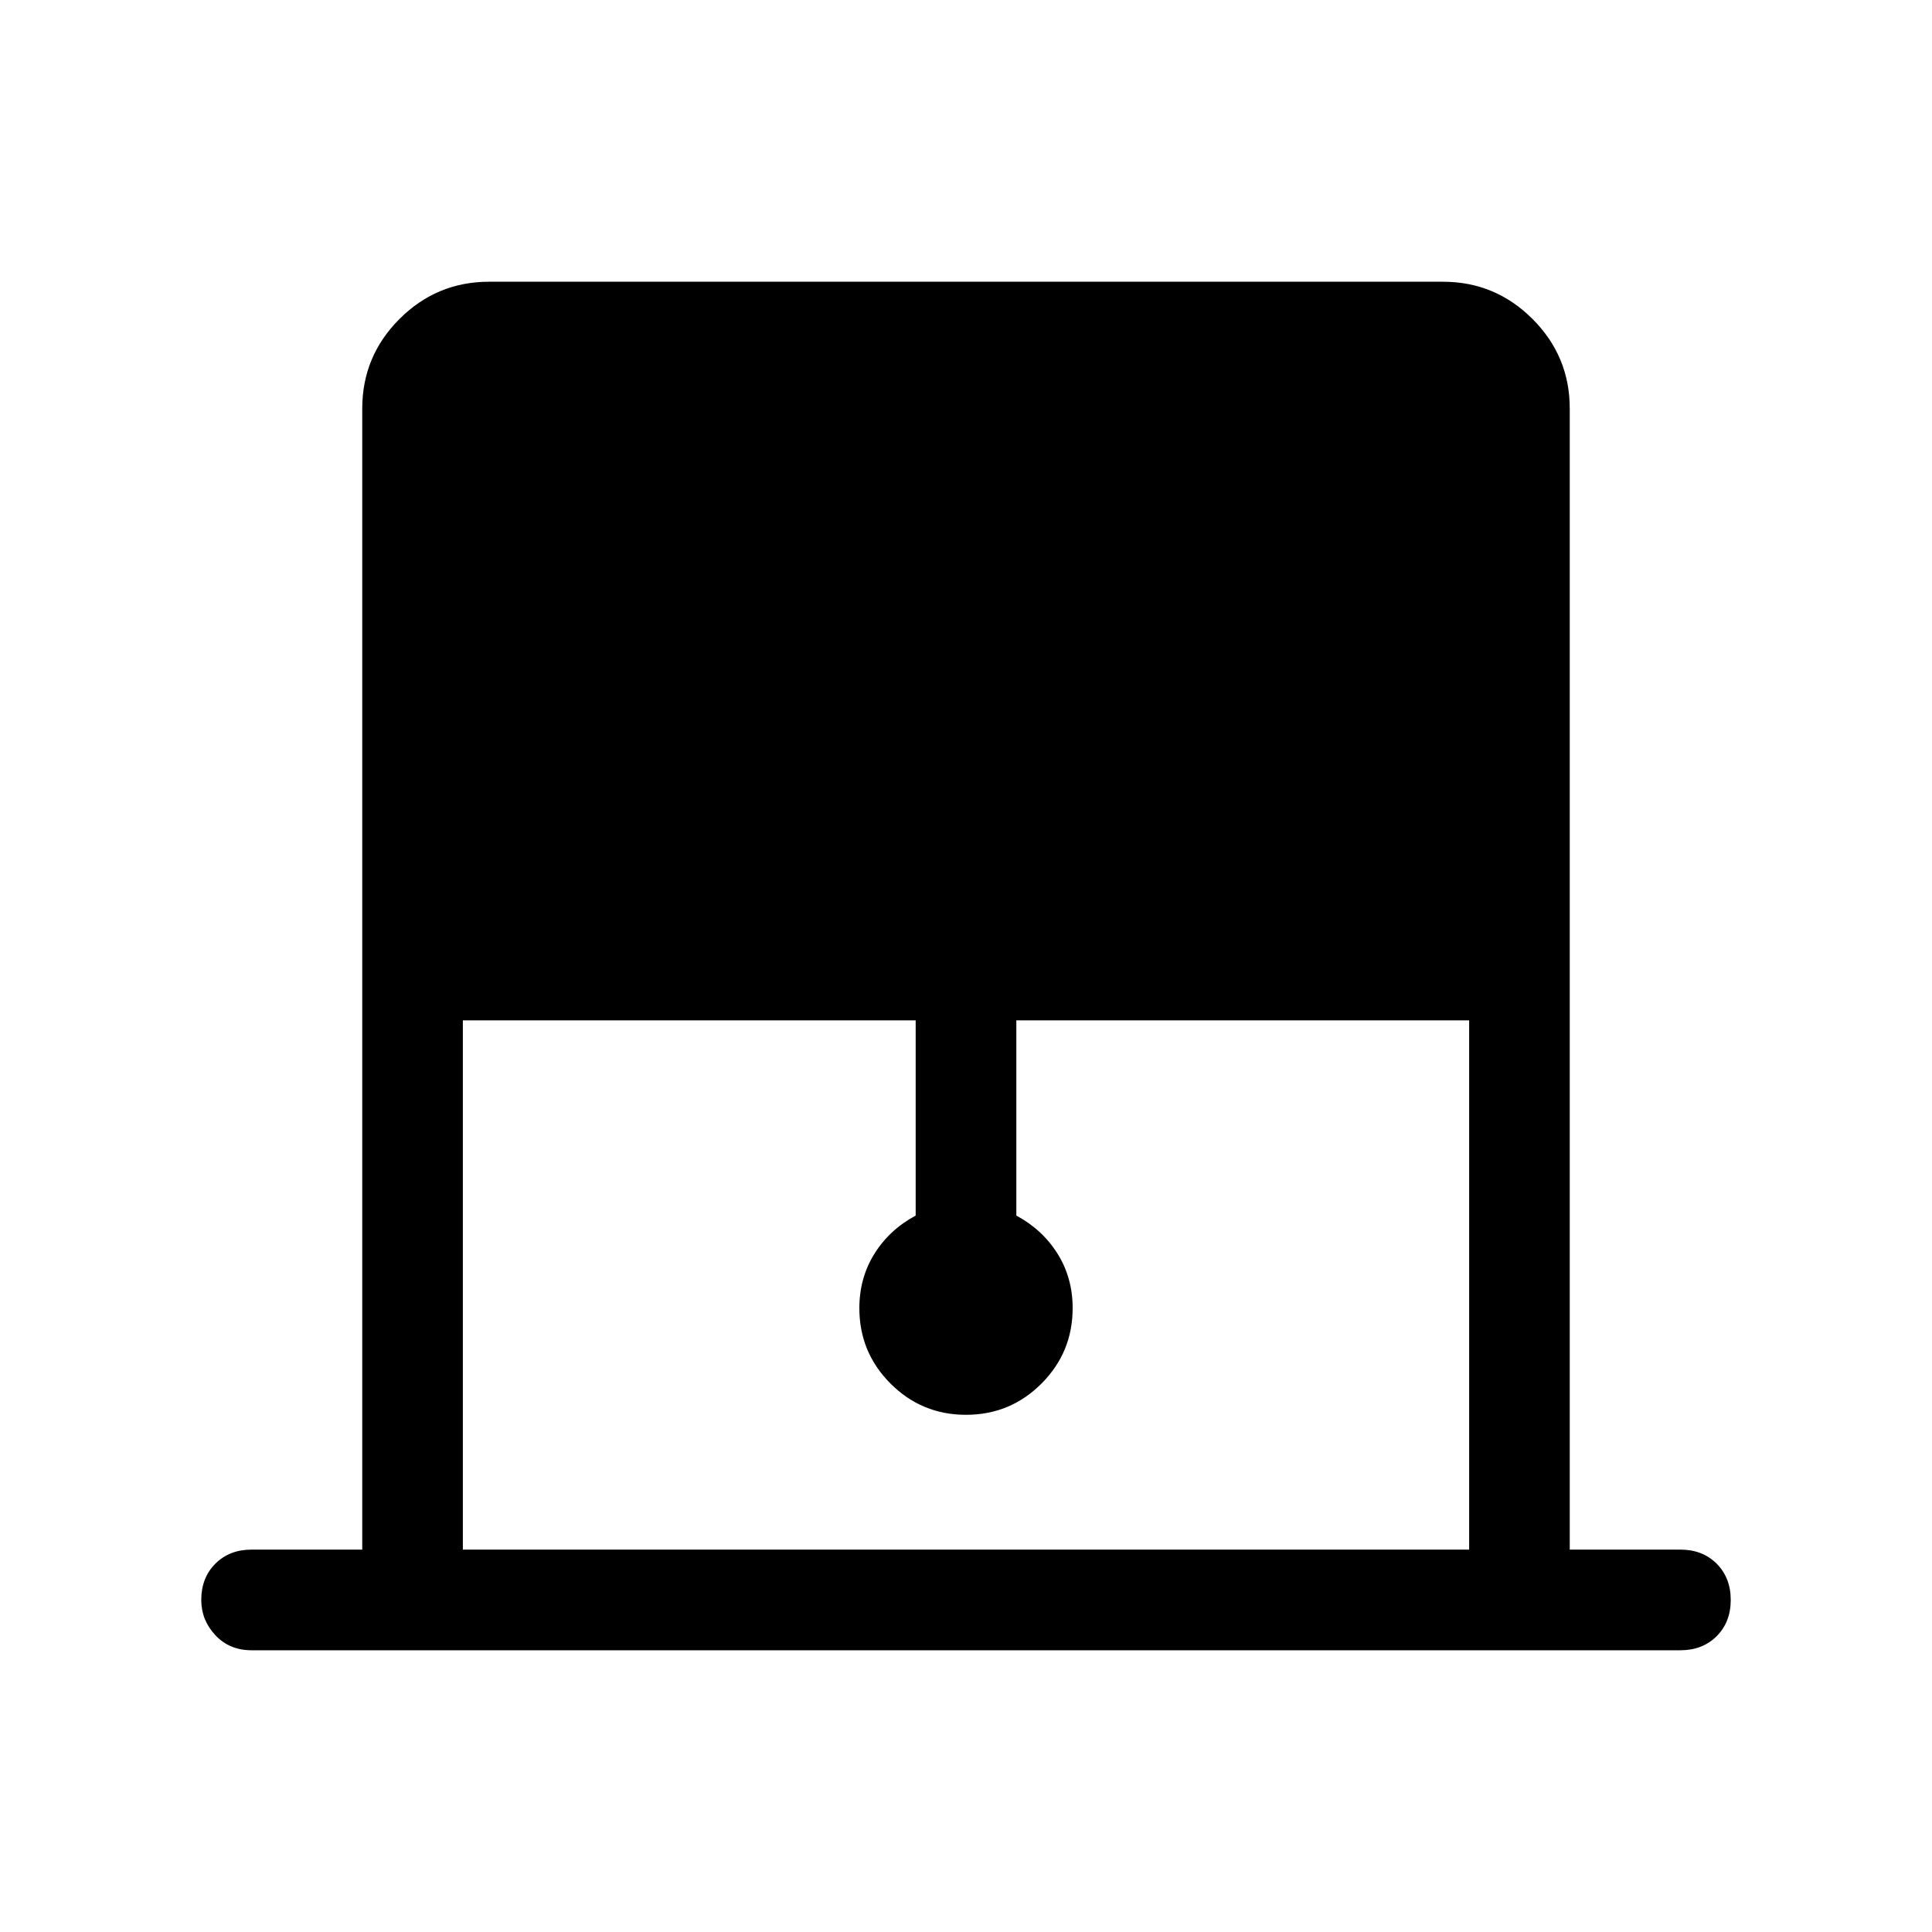 <svg xmlns="http://www.w3.org/2000/svg" height="40" width="40"><path d="M9.583 32.083h20.834V21.125h-9.375v4.042q.541.291.854.791.312.5.312 1.125 0 .917-.646 1.563-.645.646-1.562.646t-1.562-.646q-.646-.646-.646-1.563 0-.625.312-1.125.313-.5.854-.791v-4.042H9.583Zm-4.375 2.084q-.458 0-.75-.313-.291-.312-.291-.729 0-.458.291-.75.292-.292.75-.292H7.5V8.458q0-1.083.771-1.854.771-.771 1.854-.771h19.75q1.083 0 1.854.771.771.771.771 1.854v23.625h2.292q.458 0 .75.292.291.292.291.75t-.291.75q-.292.292-.75.292Z"/></svg>